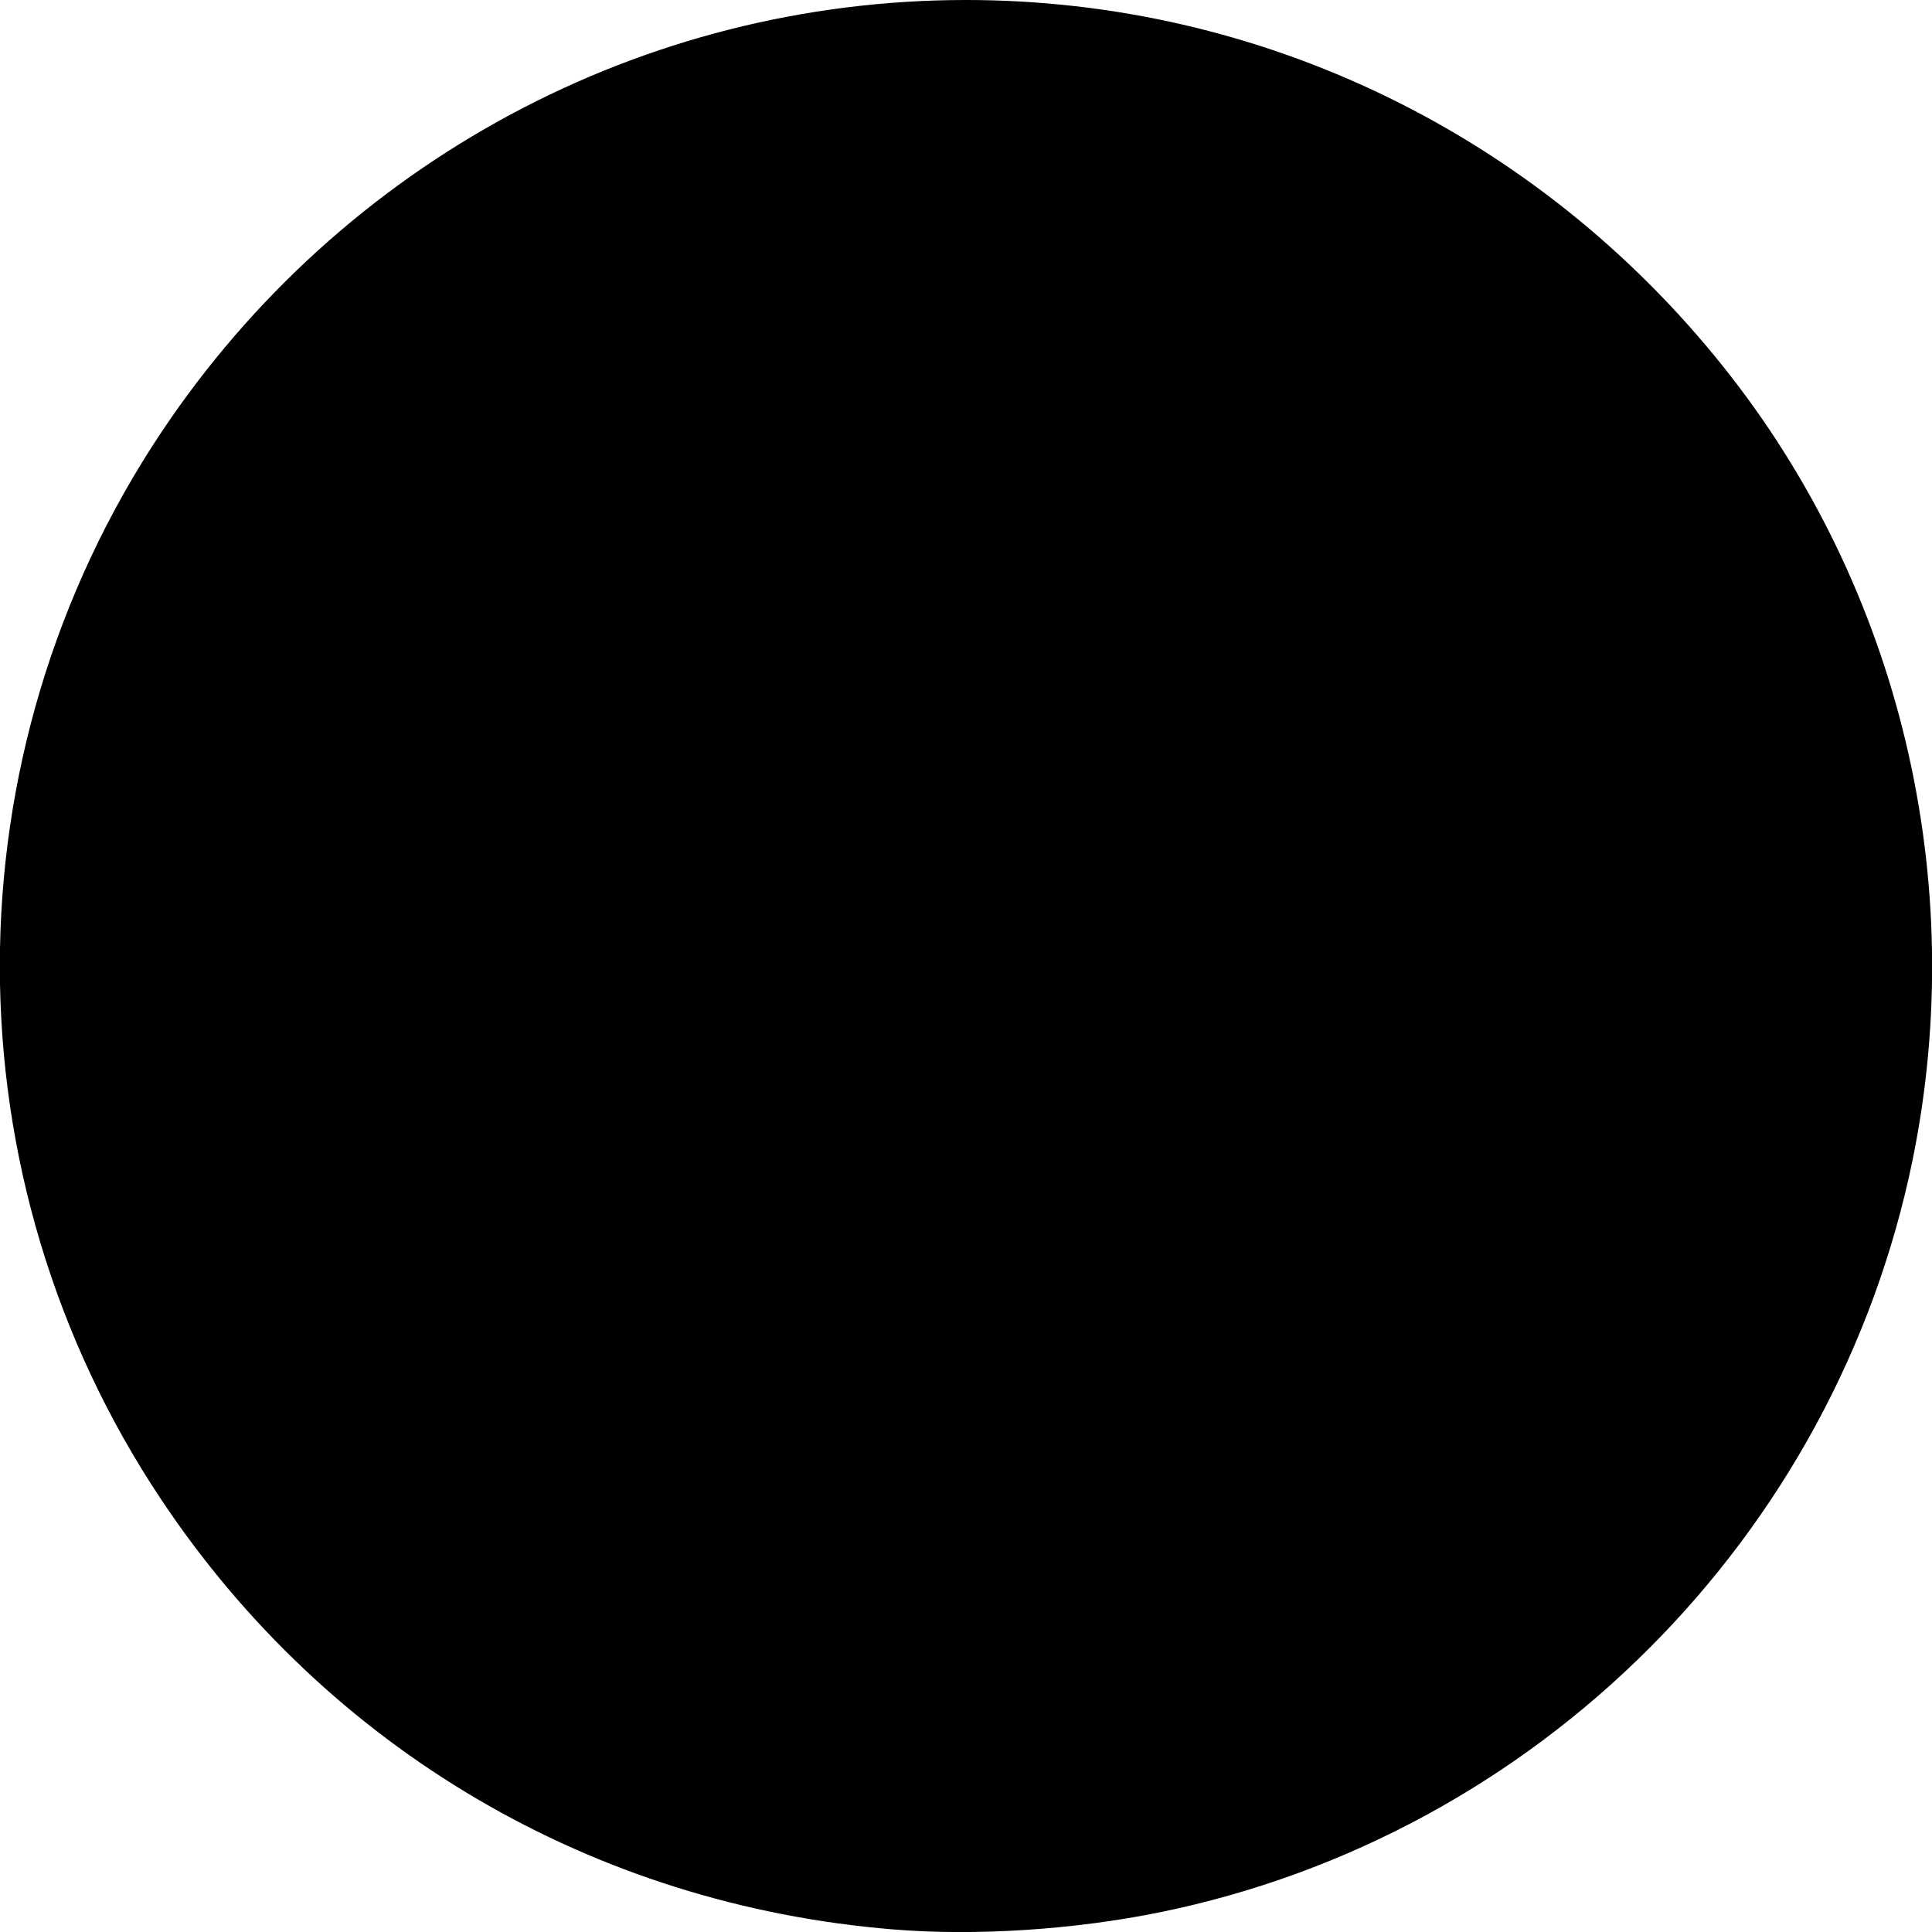 <?xml version="1.0" encoding="UTF-8" standalone="no"?>
<svg
   version="1.1"
   width="6"
   height="6"
   id="svg19"
   xmlns="http://www.w3.org/2000/svg"
   xmlns:svg="http://www.w3.org/2000/svg">
  <defs
     id="defs23" />
  <path
     style="fill:#000000;stroke-width:0.008"
     d="M 2.774,5.992 C 1.842,5.916 1.019,5.433 0.502,4.659 c -0.67,-1.003 -0.67,-2.314 0,-3.318 C 1.063,0.502 1.997,0 3,0 3.915,0 4.775,0.416 5.352,1.139 5.9,1.825 6.117,2.733 5.94,3.601 5.7,4.774 4.774,5.7 3.601,5.939 3.335,5.993 3.03,6.013 2.774,5.992 Z"
     id="path160" />
</svg>
